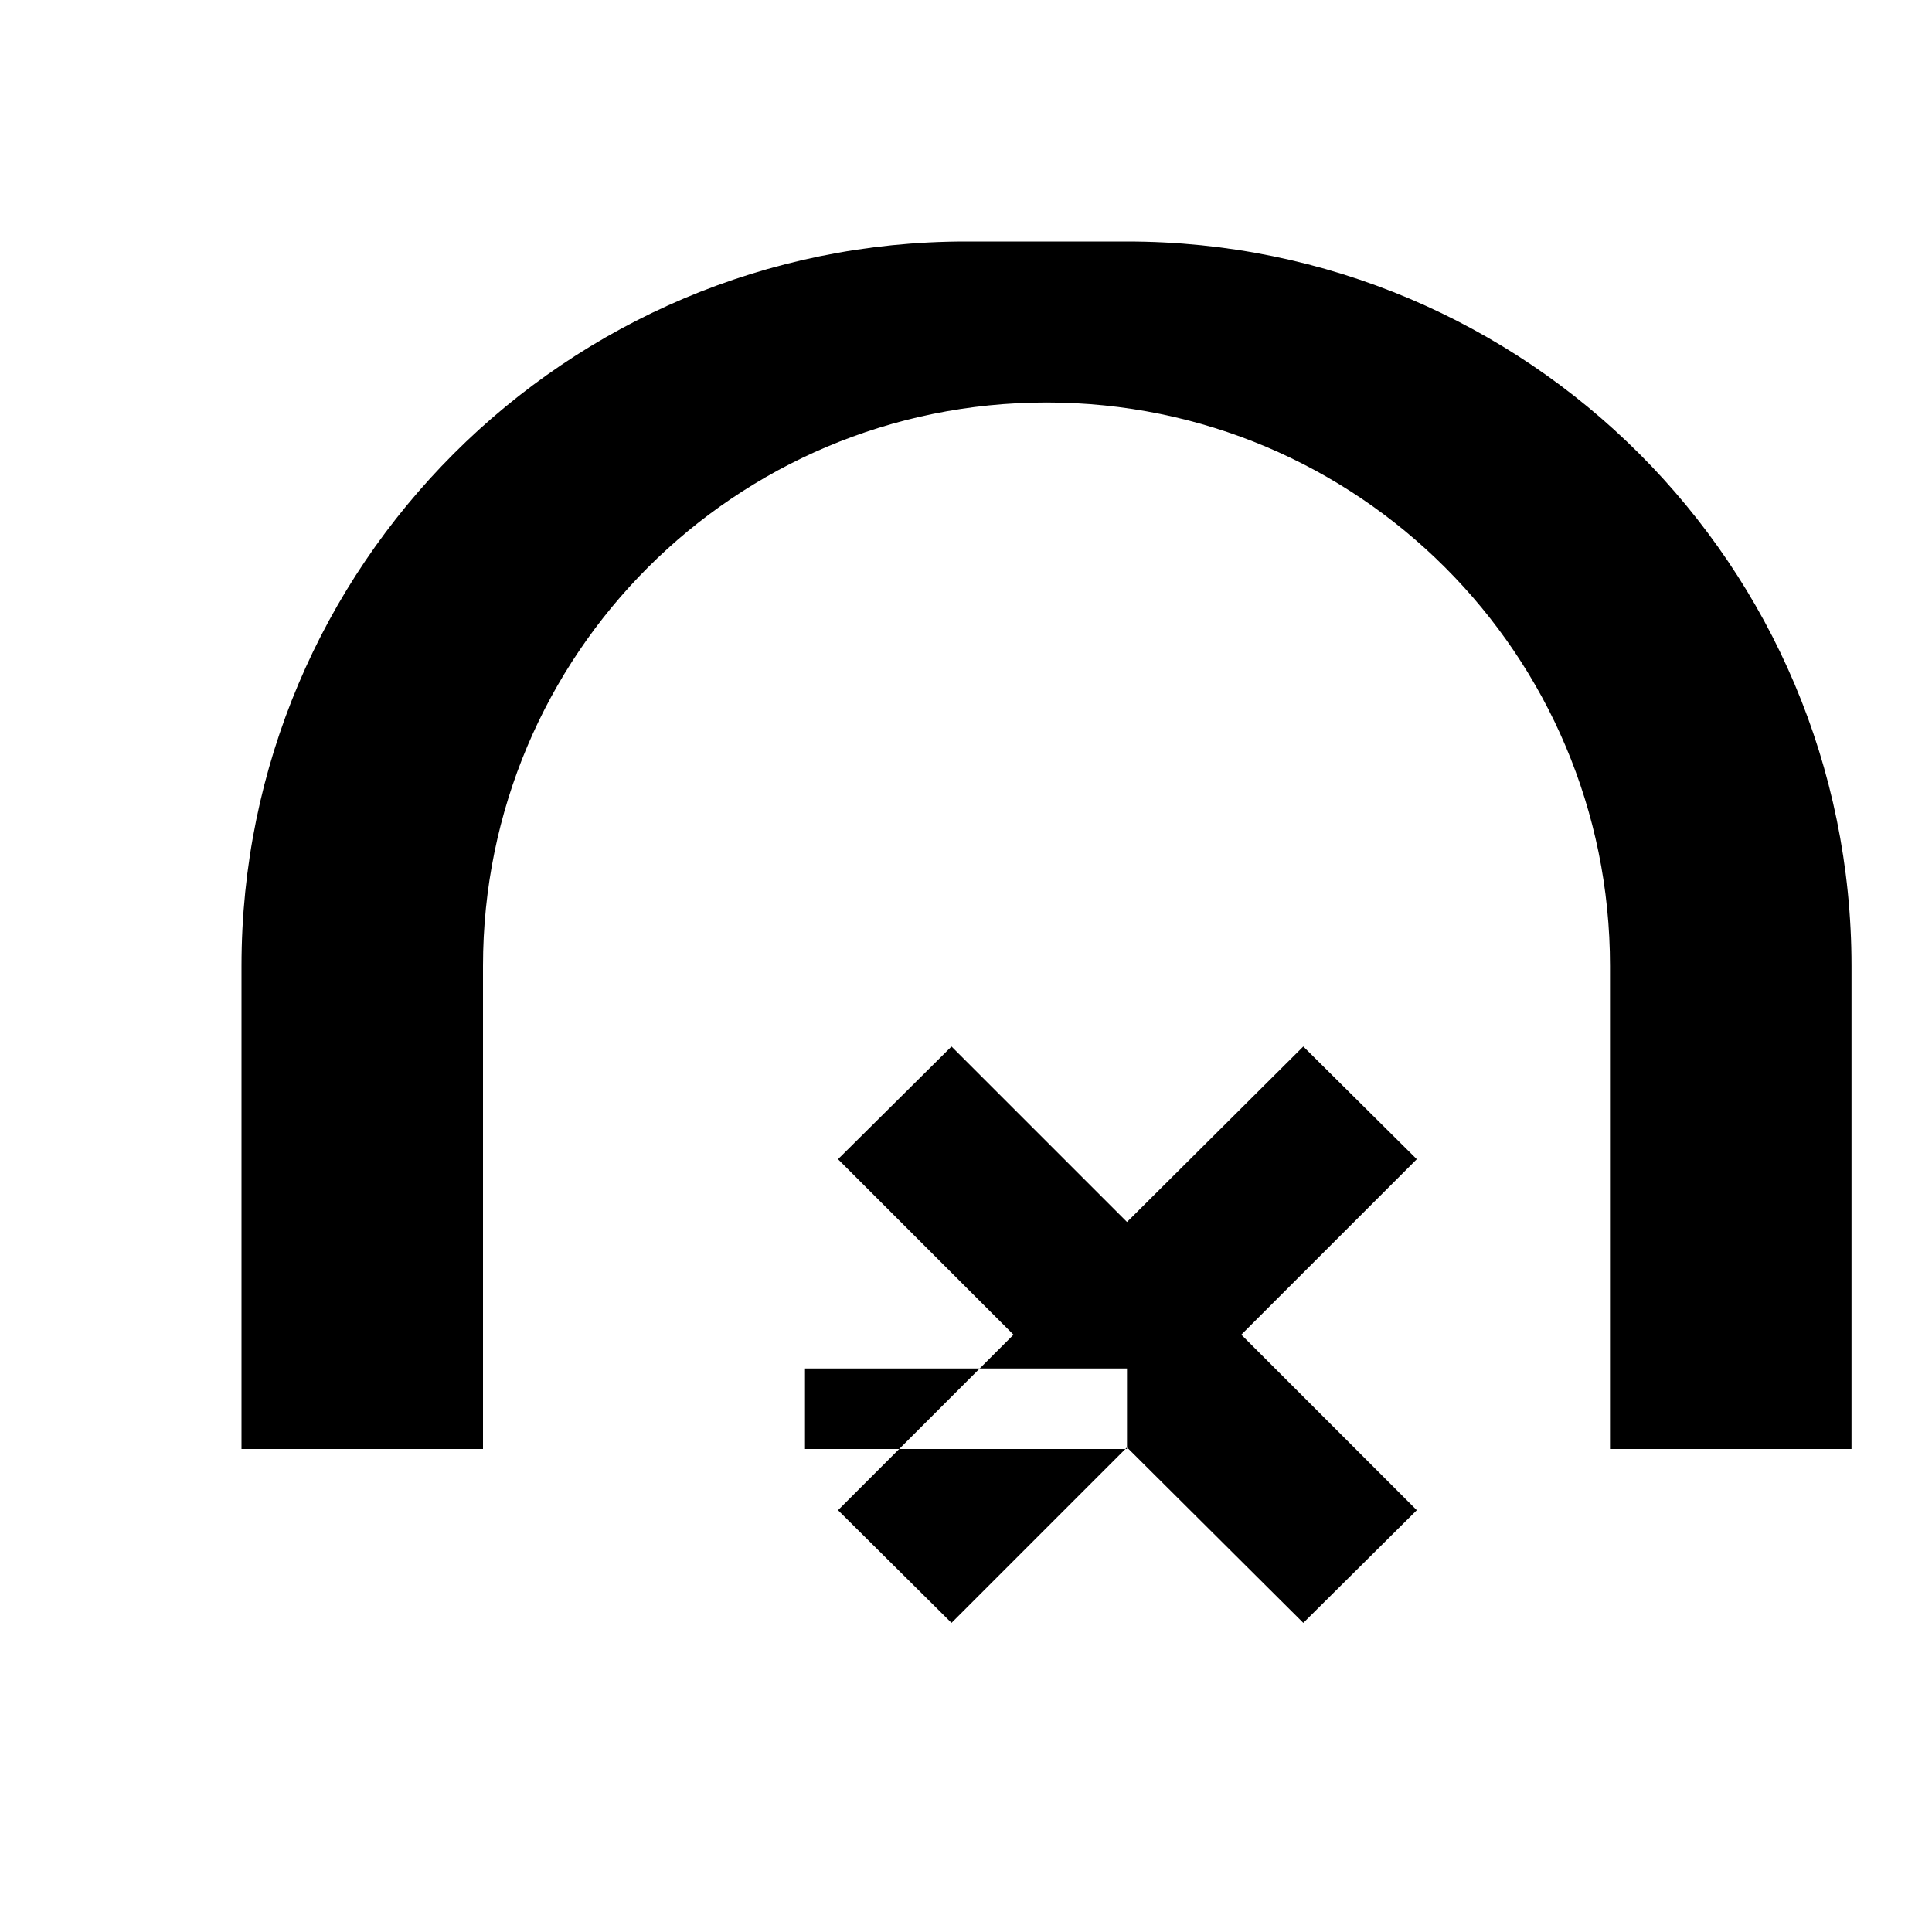 <svg xmlns="http://www.w3.org/2000/svg" viewBox="0 0 24 24" width="24" height="24">
  <path fill="none" d="M0 0h24v24H0z"/>
  <path d="M12 3c-4.97 0-9 4.03-9 9v6h3v-6c0-3.87 3.13-7 7-7s7 3.13 7 7v6h3v-6c0-4.97-4.03-9-9-9zm2 15h-4v-1h4v1zm3.6-3.6l-1.41-1.4-2.19 2.18-2.18-2.18-1.41 1.4 2.18 2.18-2.18 2.18 1.41 1.4 2.18-2.18 2.19 2.18 1.41-1.4-2.18-2.18 2.18-2.18z"/>
</svg>